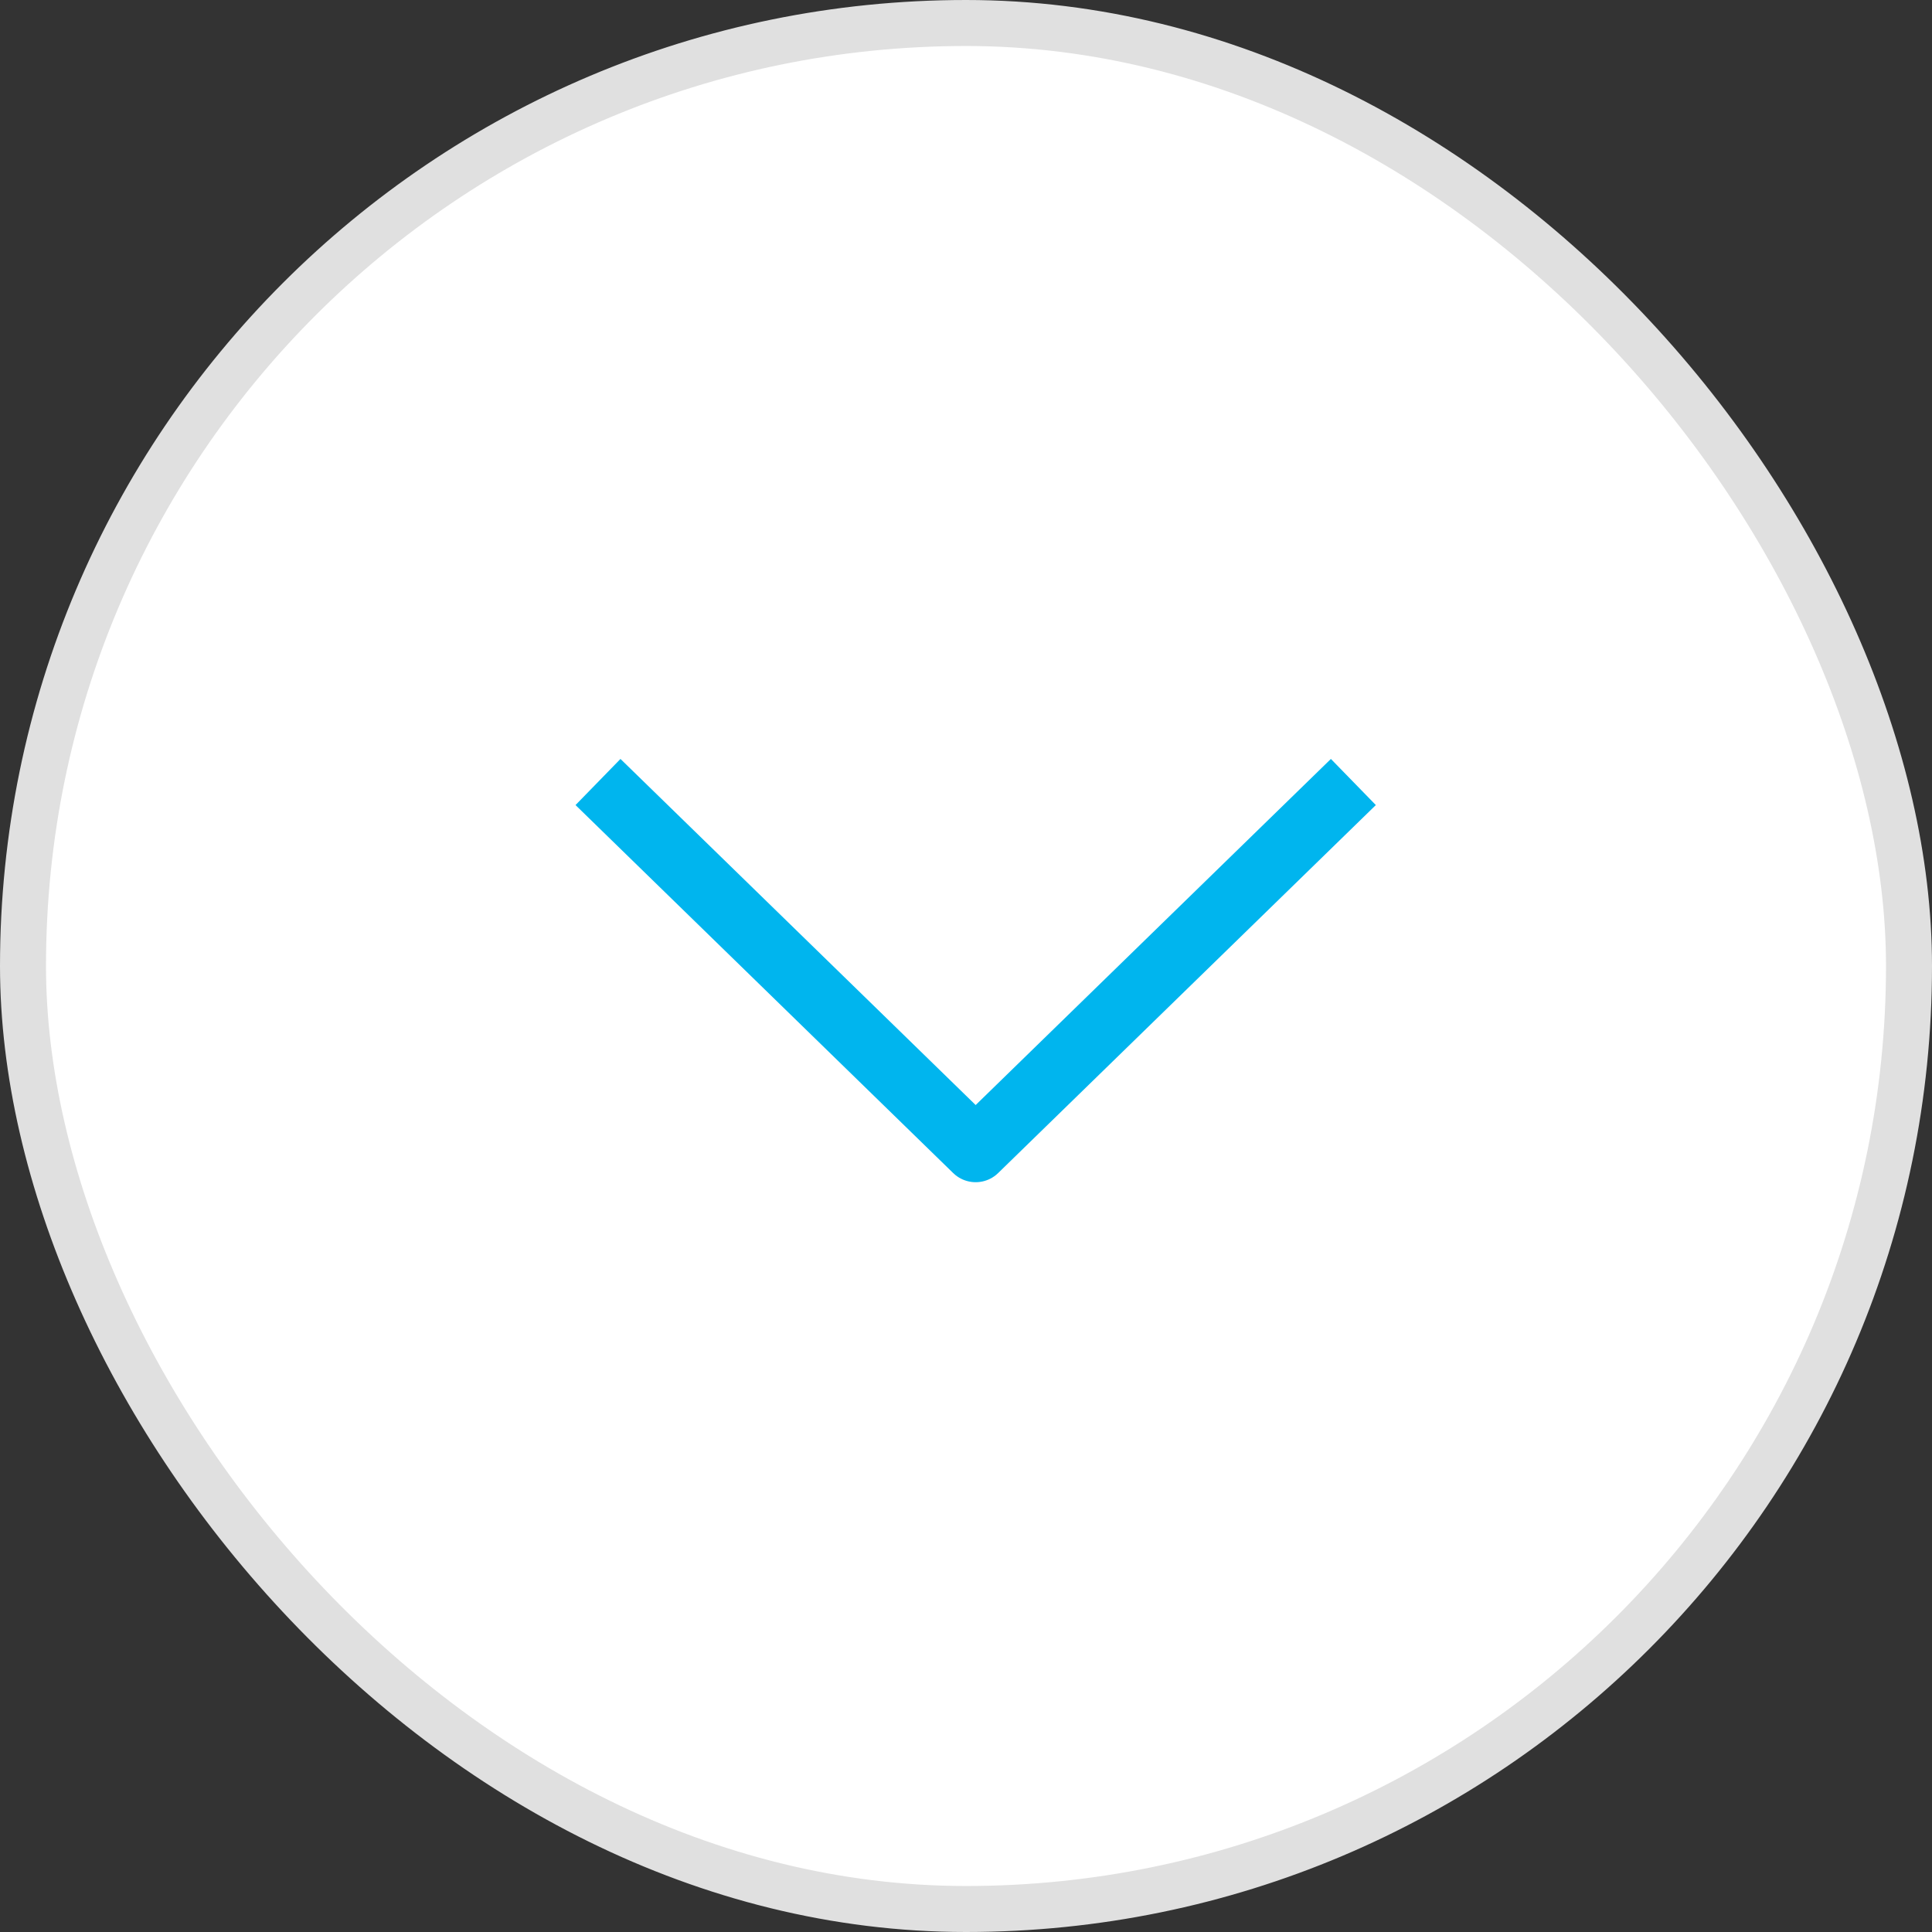 <svg width="42" height="42" viewBox="0 0 42 42" fill="none" xmlns="http://www.w3.org/2000/svg">
<rect x="0" y="0" width="42" height="42" fill="#333333" stroke="none"/>
<rect x="0.5" y="0.5" width="41" height="41" rx="20.5" fill="white" stroke="#E0E0E0"/>
<path d="M29.421 17L21.21 25L13 17" stroke="#00B5EE" stroke-width="1.4" stroke-linejoin="round"/>
</svg>
